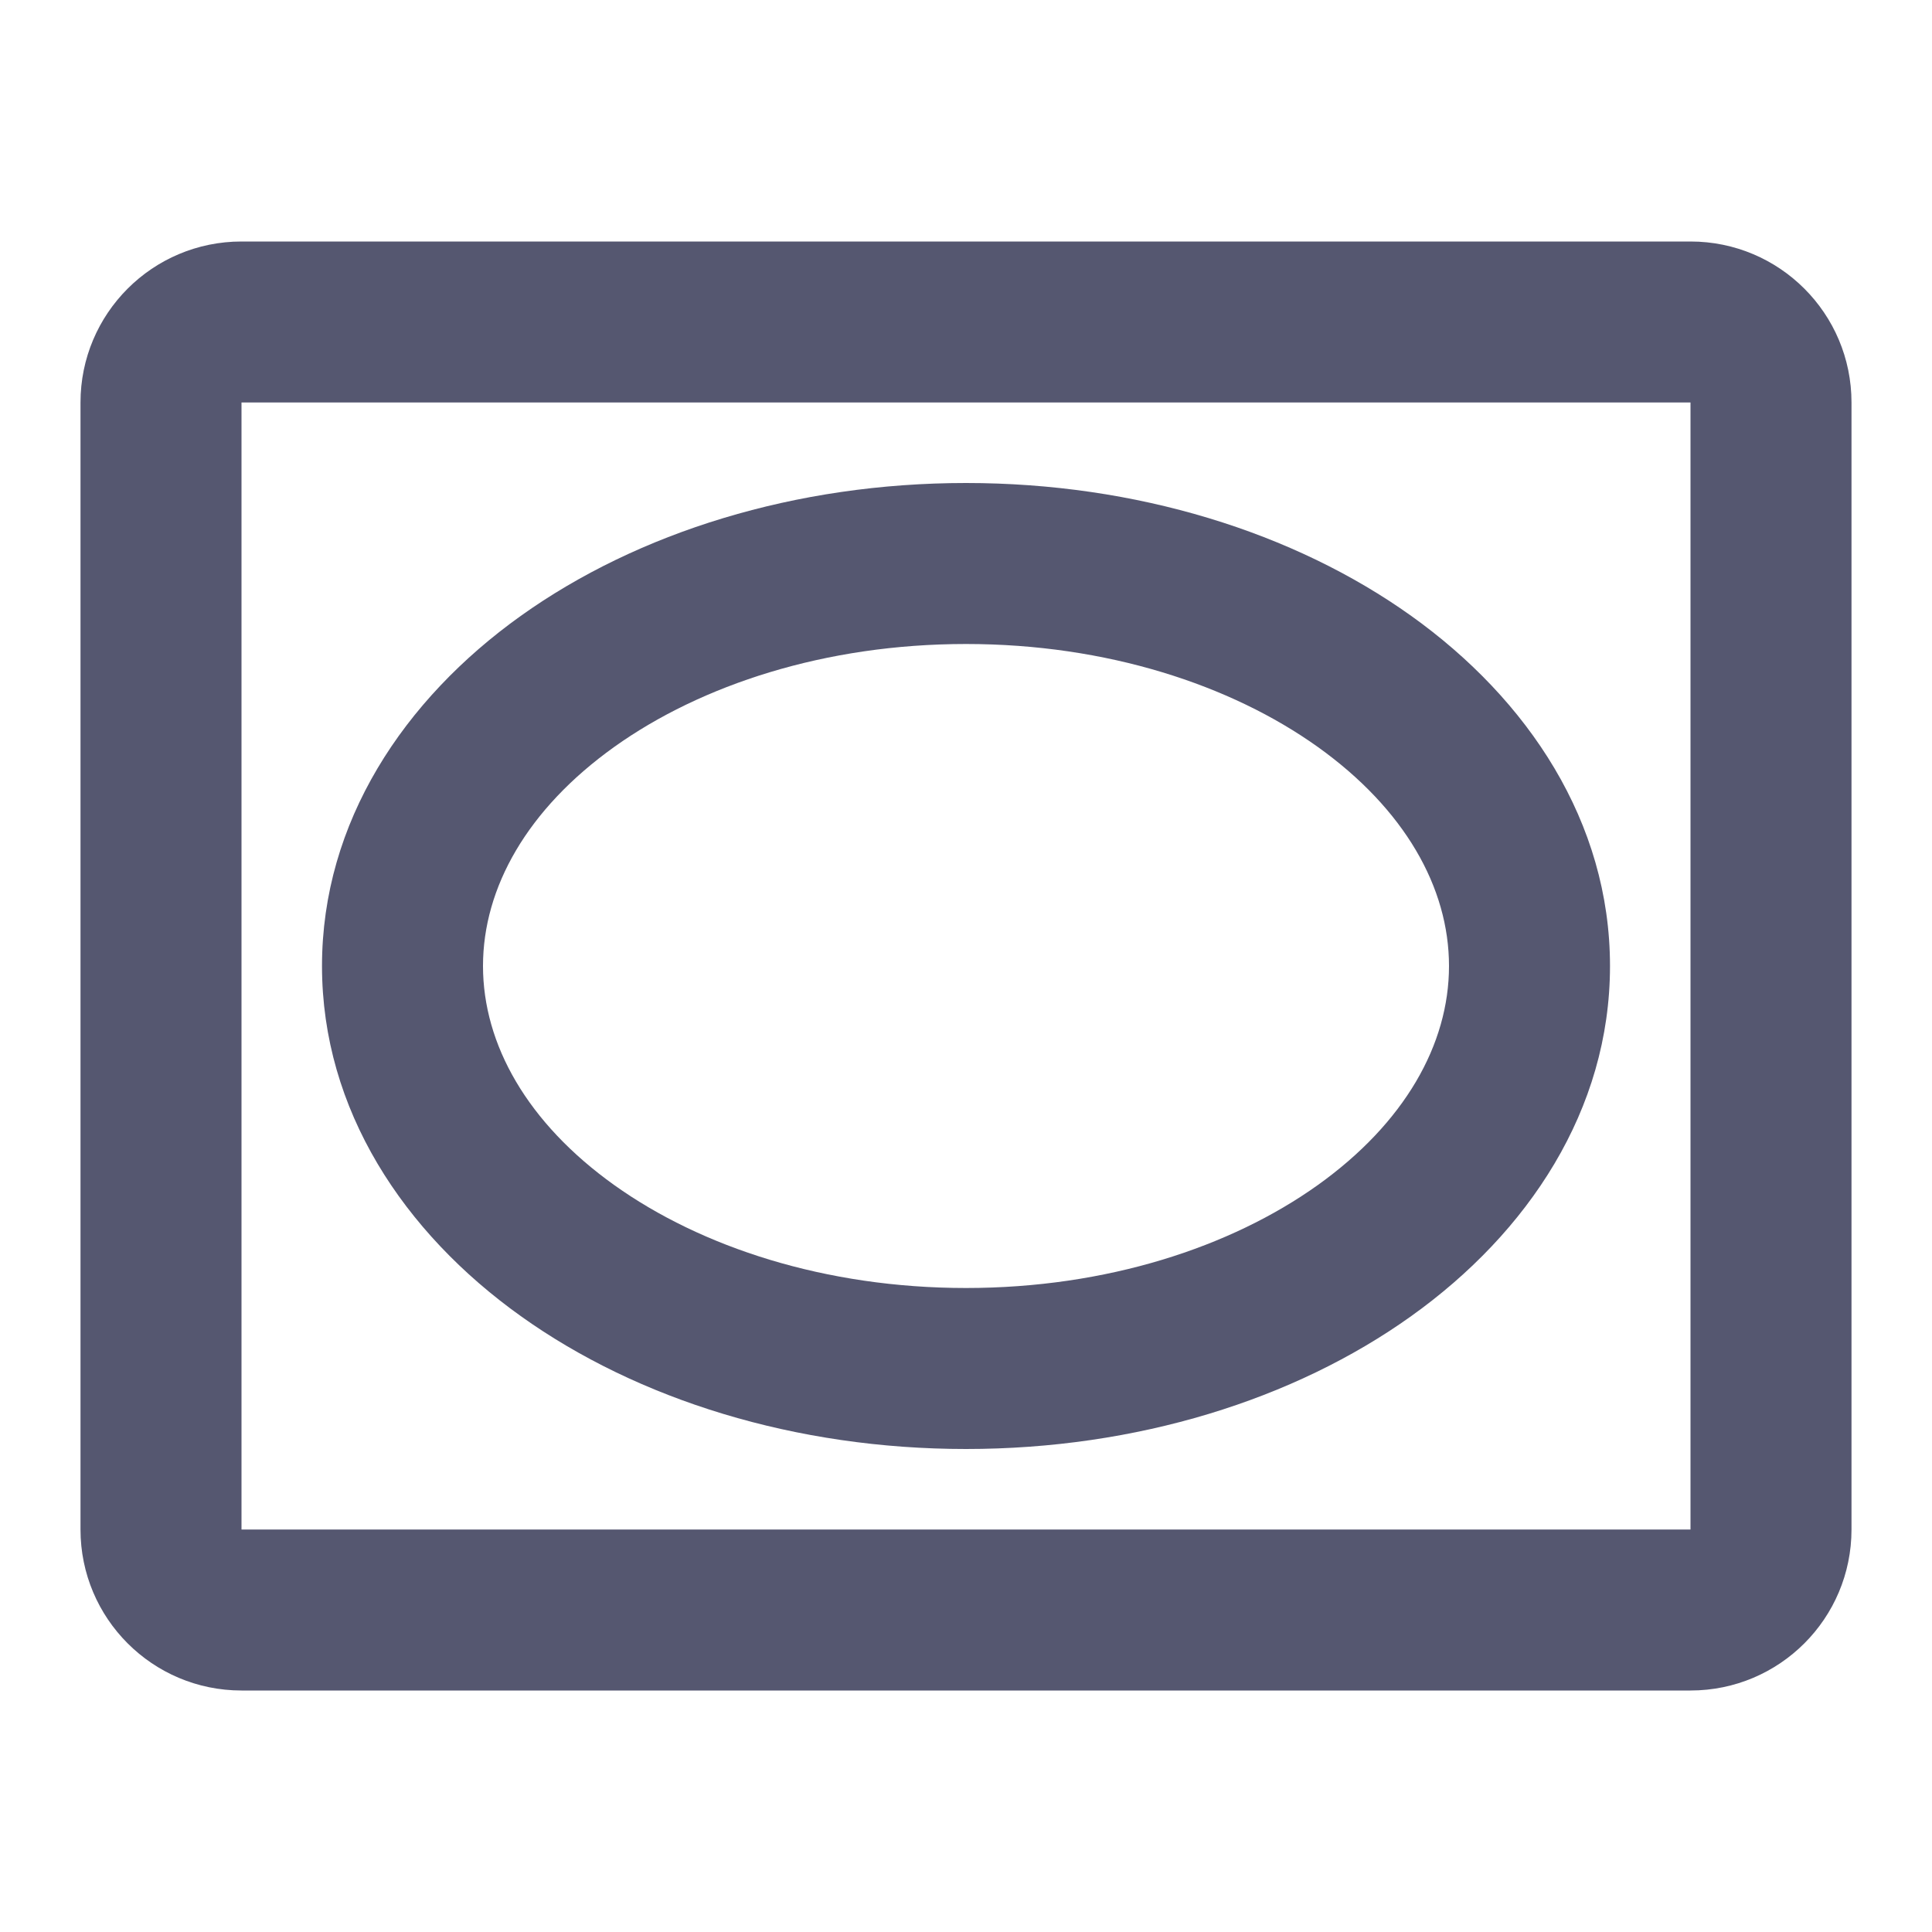 <svg width="24" height="24" viewBox="0 0 24 24" fill="none" xmlns="http://www.w3.org/2000/svg">
<path d="M1 5V19H3V5H1ZM3 21H21V19H3V21ZM23 19V5H21V19H23ZM21 3H3V5H21V3ZM20 12C20 10.213 18.984 8.689 17.531 7.651C16.076 6.612 14.117 6 12 6V8C13.749 8 15.29 8.508 16.369 9.278C17.449 10.05 18 11.026 18 12H20ZM12 18C14.117 18 16.076 17.389 17.531 16.349C18.984 15.311 20 13.787 20 12H18C18 12.974 17.449 13.95 16.369 14.722C15.29 15.492 13.749 16 12 16V18ZM4 12C4 13.787 5.016 15.311 6.469 16.349C7.924 17.389 9.883 18 12 18V16C10.251 16 8.71 15.492 7.631 14.722C6.551 13.95 6 12.974 6 12H4ZM6 12C6 11.026 6.551 10.05 7.631 9.278C8.71 8.508 10.251 8 12 8V6C9.883 6 7.924 6.612 6.469 7.651C5.016 8.689 4 10.213 4 12H6ZM23 5C23 3.895 22.105 3 21 3V5L21 5H23ZM21 21C22.105 21 23 20.105 23 19H21L21 19V21ZM1 19C1 20.105 1.895 21 3 21V19L3 19H1ZM3 5L3 5V3C1.895 3 1 3.895 1 5H3Z" fill="#555770"/>
</svg>
